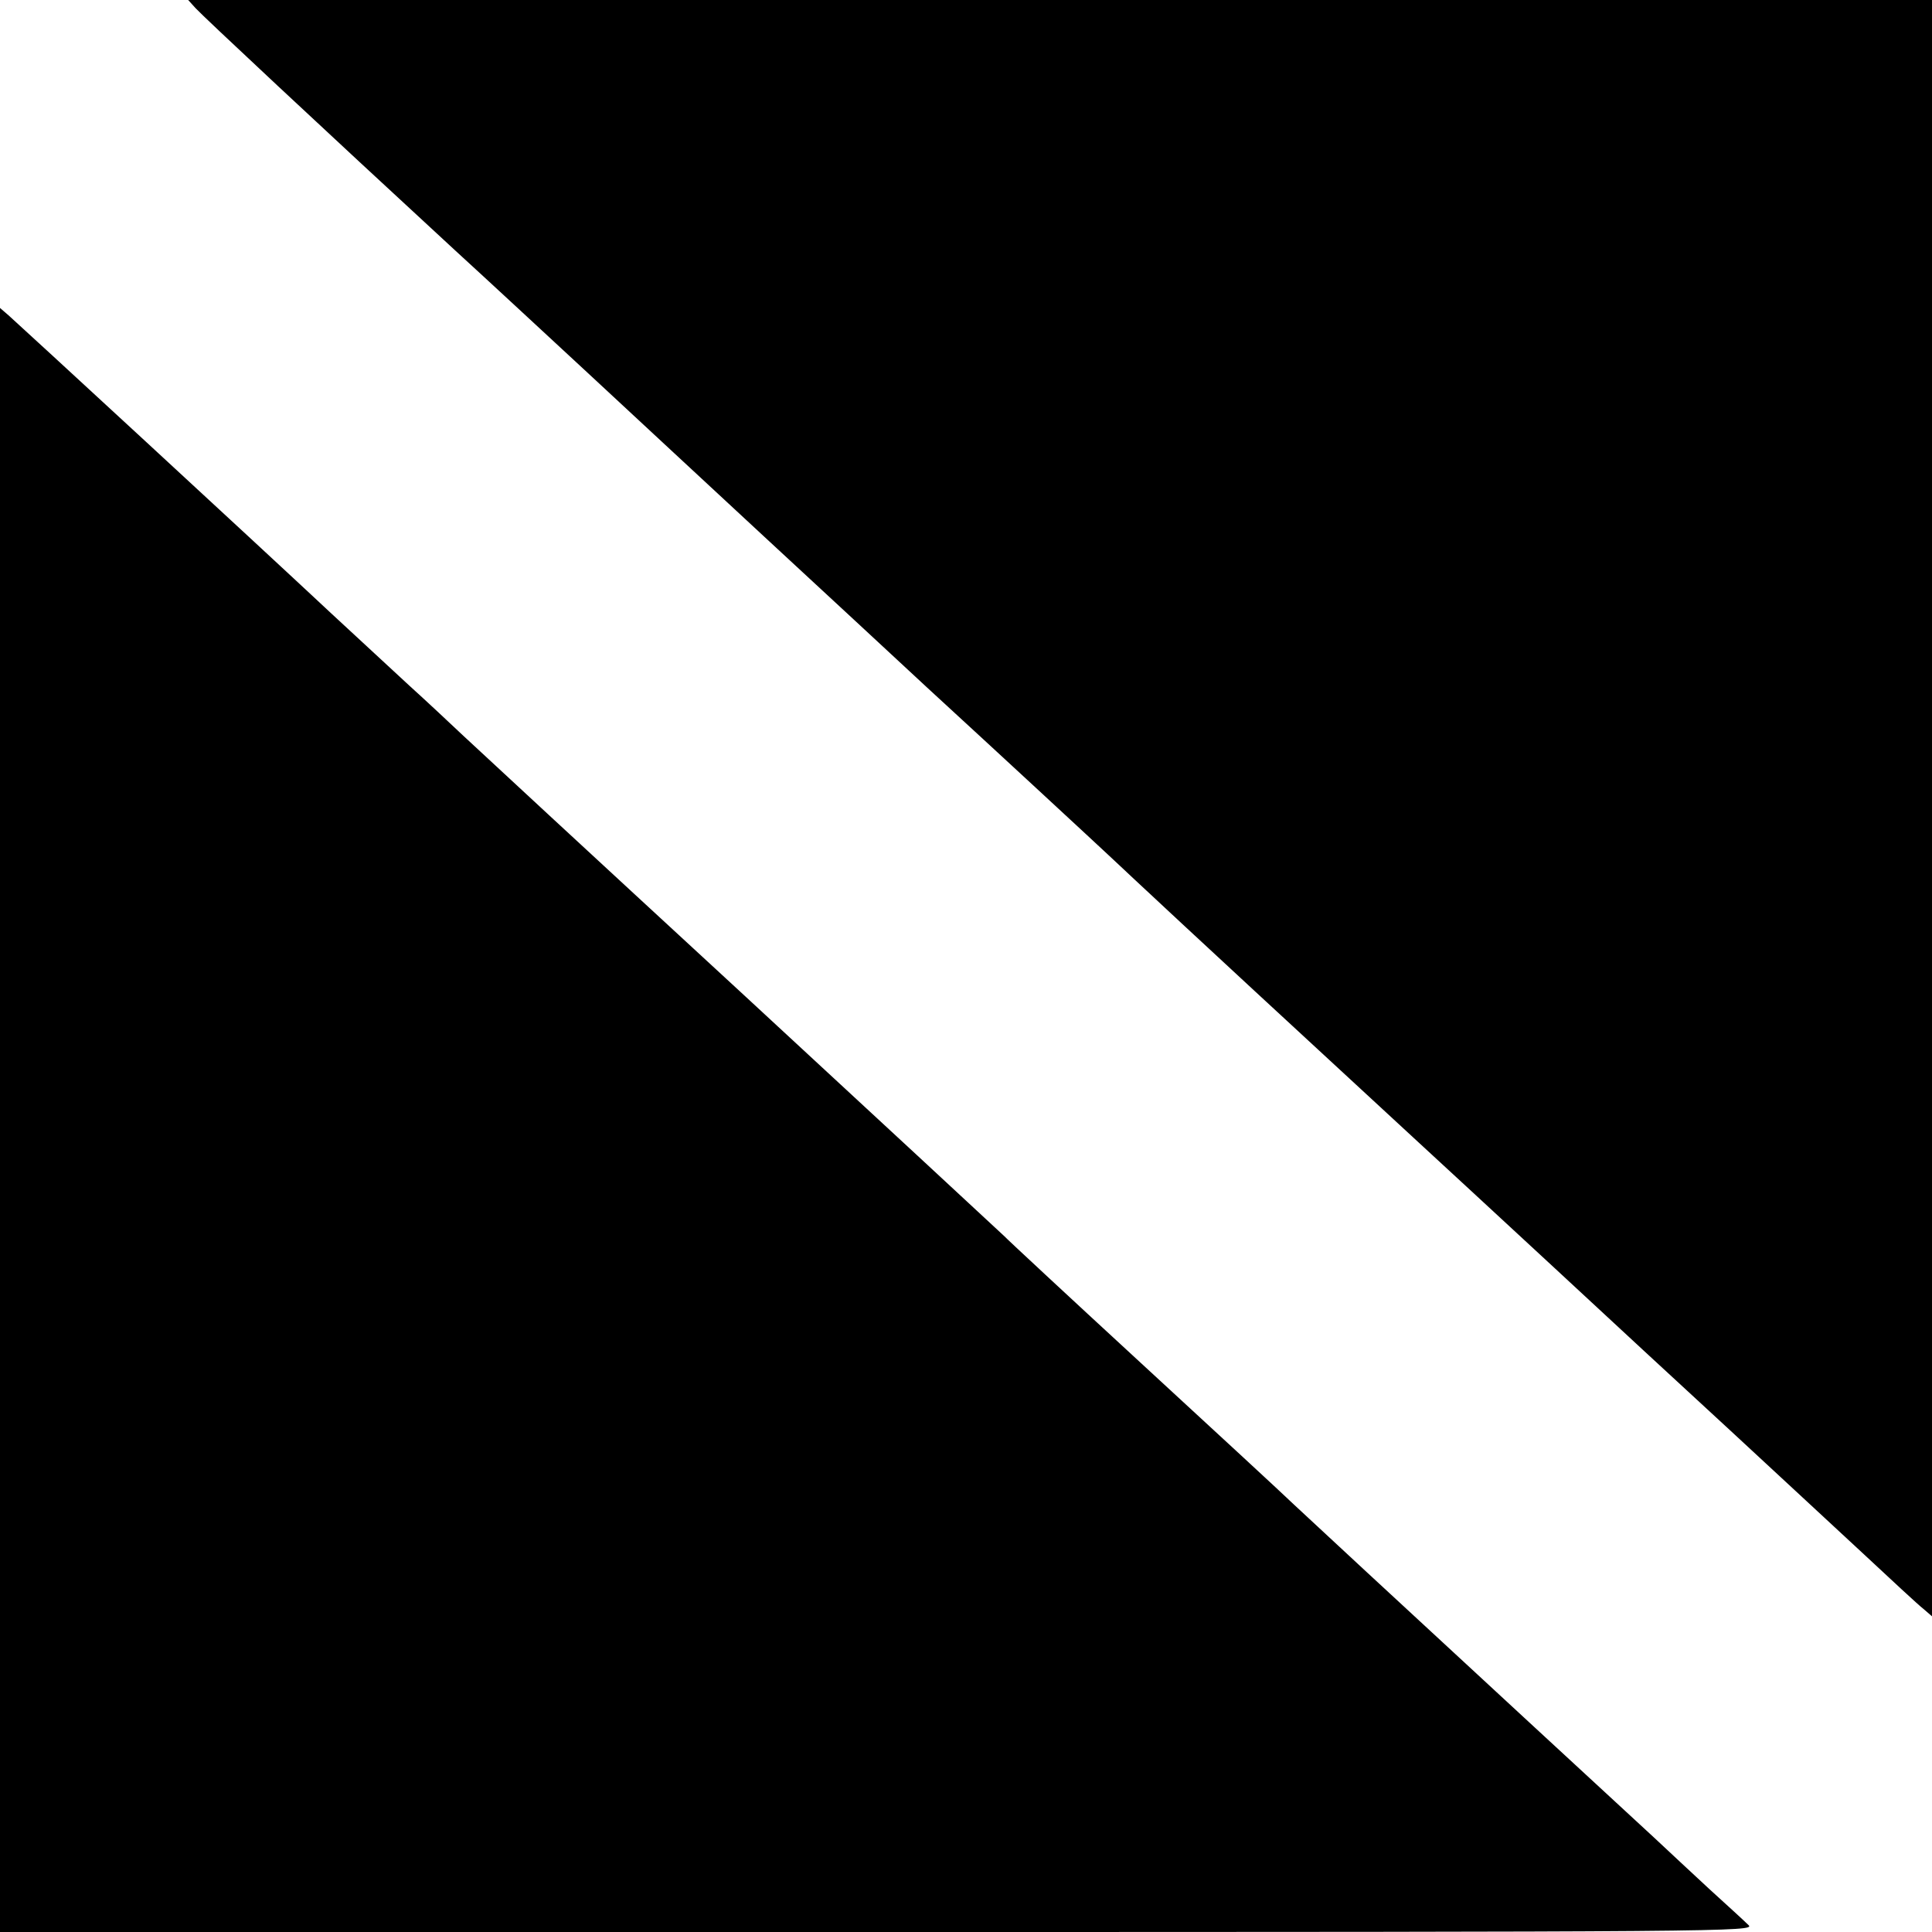 <?xml version="1.0" standalone="no"?>
<!DOCTYPE svg PUBLIC "-//W3C//DTD SVG 20010904//EN"
 "http://www.w3.org/TR/2001/REC-SVG-20010904/DTD/svg10.dtd">
<svg version="1.0" xmlns="http://www.w3.org/2000/svg"
 width="500pt" height="500pt" viewBox="0 0 500 500"
 preserveAspectRatio="xMidYMid meet">

<g transform="translate(0,500) scale(0.1,-0.1)"
fill="#000000" stroke="none">
<path d="M506 4979 c18 -20 327 -309 674 -629 81 -74 234 -216 341 -315 107
-99 313 -291 458 -425 146 -135 335 -310 421 -390 87 -80 213 -196 281 -259
68 -63 183 -169 254 -236 112 -105 472 -438 740 -685 45 -41 198 -183 341
-315 142 -132 351 -325 464 -429 113 -105 266 -246 340 -315 74 -69 145 -135
158 -145 l22 -19 0 2091 0 2092 -2257 0 -2256 0 19 -21z"/>
<path d="M0 2102 l0 -2102 2272 0 c2207 0 2272 1 2253 18 -11 11 -56 52 -100
92 -44 41 -109 101 -145 135 -36 33 -182 168 -325 300 -381 352 -543 502 -605
560 -30 29 -210 195 -400 370 -190 175 -347 321 -350 325 -5 5 -372 345 -675
625 -422 389 -667 616 -725 670 -36 34 -99 93 -140 130 -41 38 -131 121 -200
185 -201 188 -814 753 -838 774 l-22 19 0 -2101z"/>
</g>
</svg>
